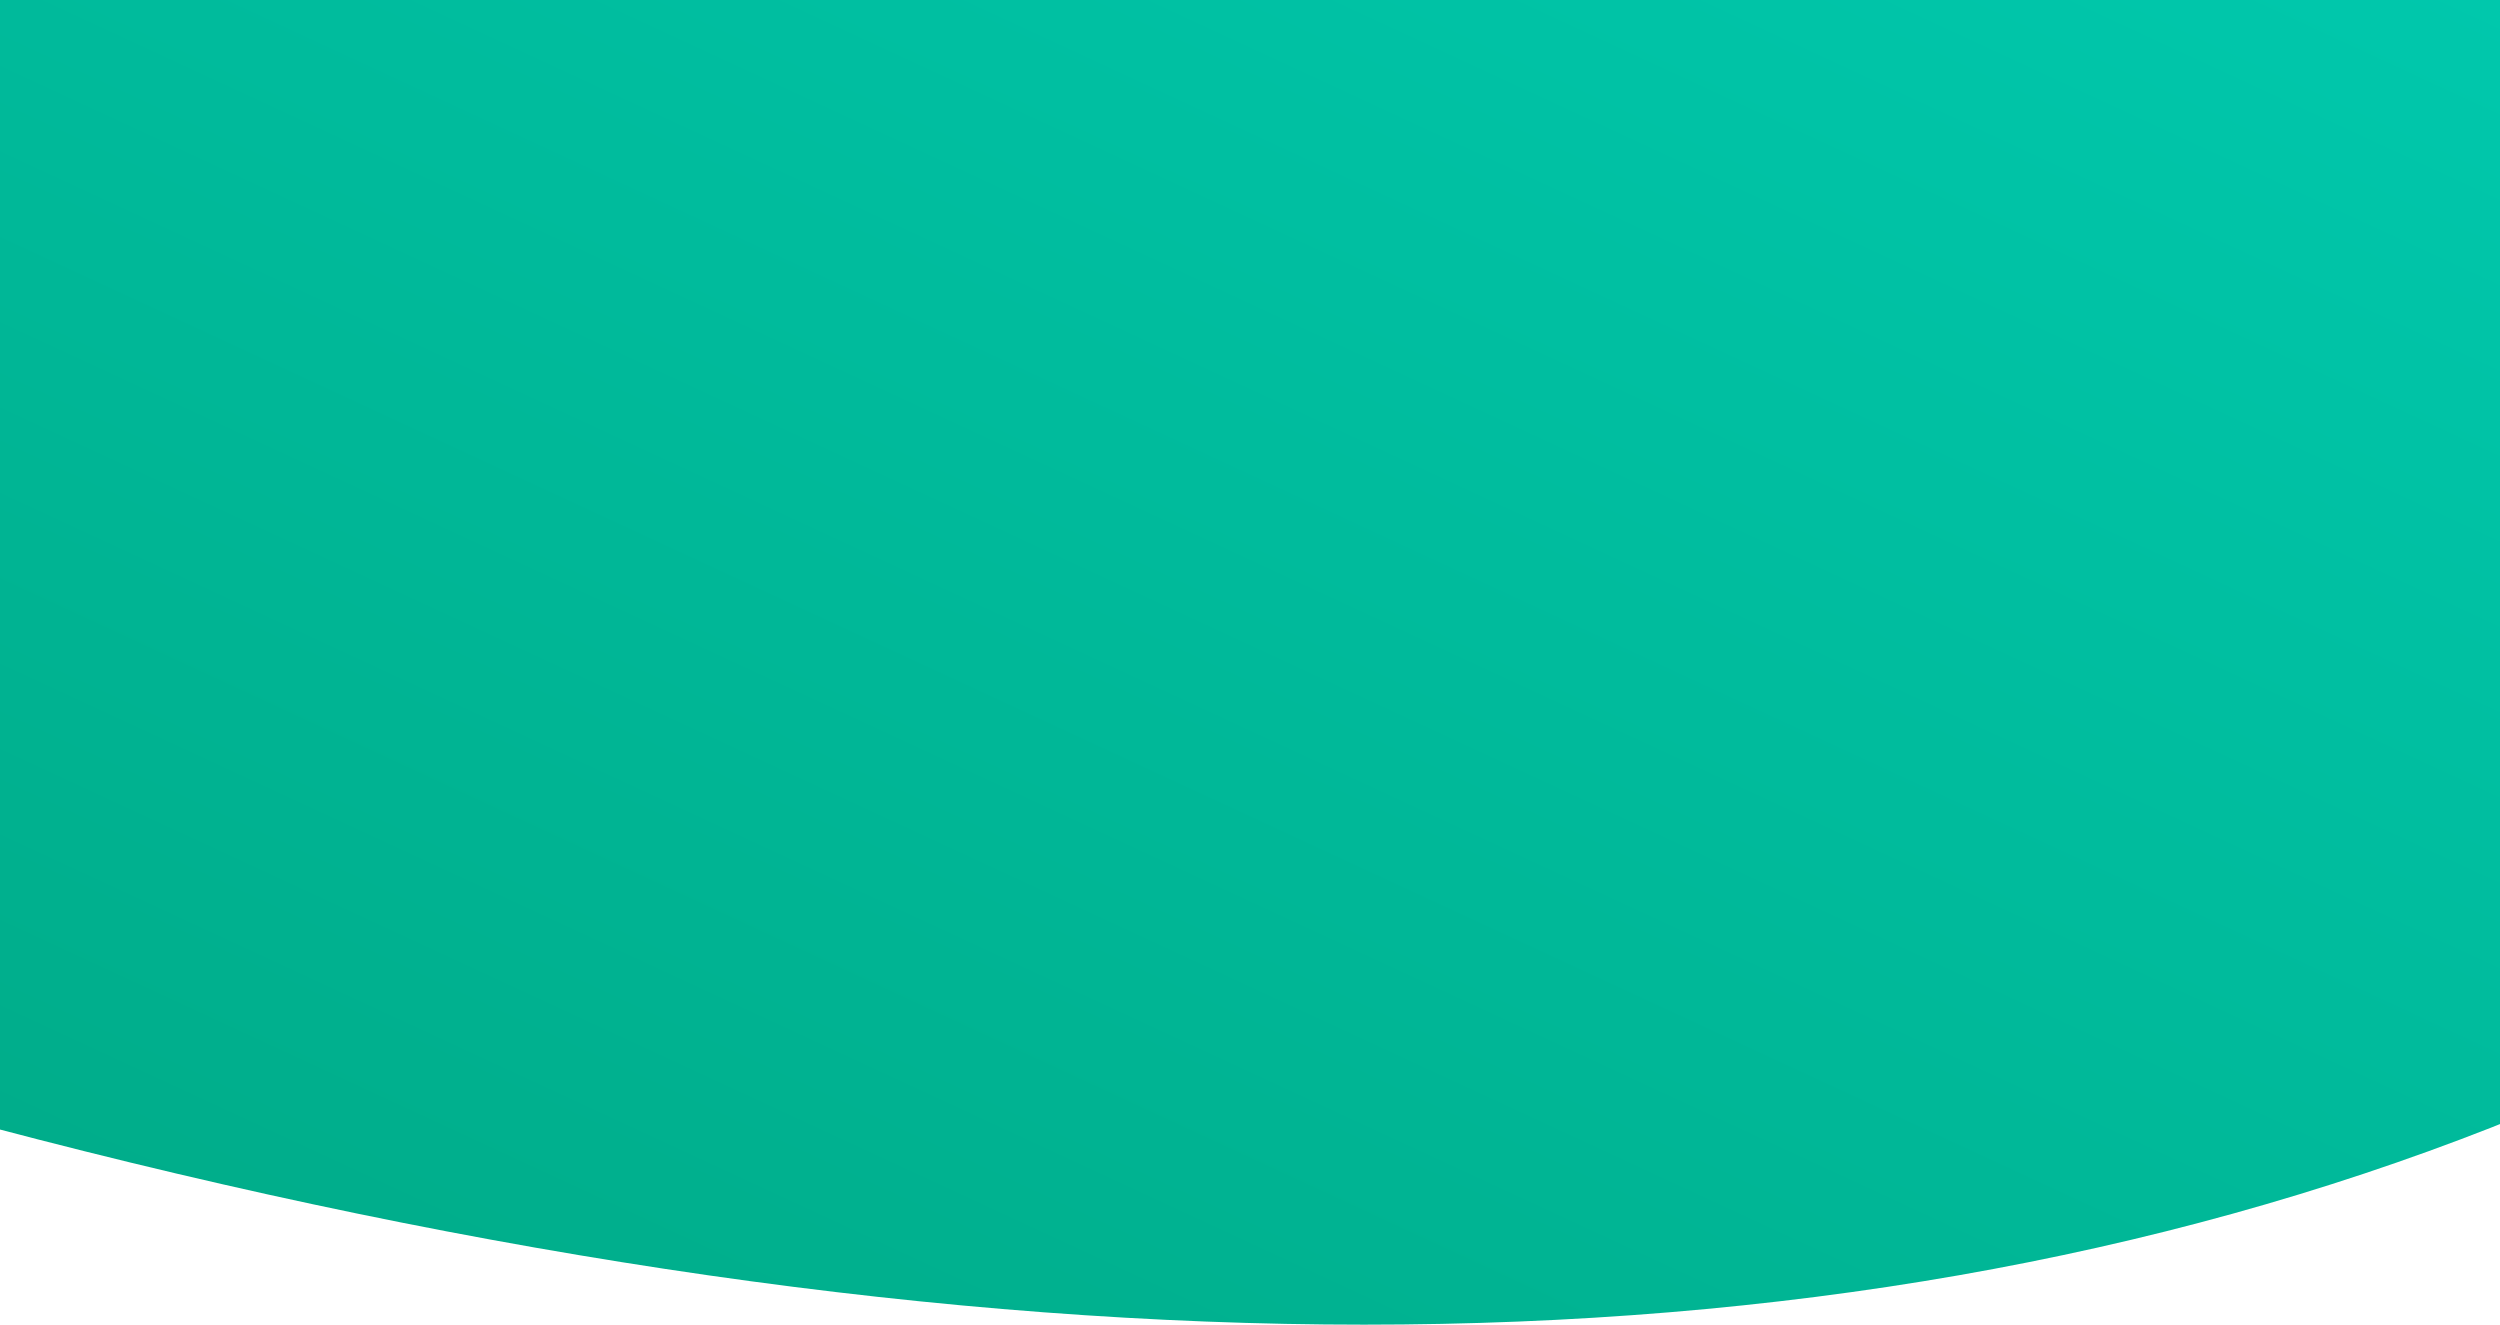 <svg width="1440" height="763" xmlns="http://www.w3.org/2000/svg" xmlns:xlink="http://www.w3.org/1999/xlink"><defs><linearGradient x1="114.584%" y1="-34.134%" x2="0%" y2="89.477%" id="b"><stop stop-color="#00D6BE" offset="0%"/><stop stop-color="#00AC89" offset="100%"/></linearGradient><path d="M0 0h1440.39c386.147 348.622 386.147 598.725 0 750.31-386.146 151.586-866.276 151.586-1440.39 0V0z" id="a"/></defs><use fill="url(#b)" xlink:href="#a" transform="translate(-5 -101)" fill-rule="evenodd"/></svg>